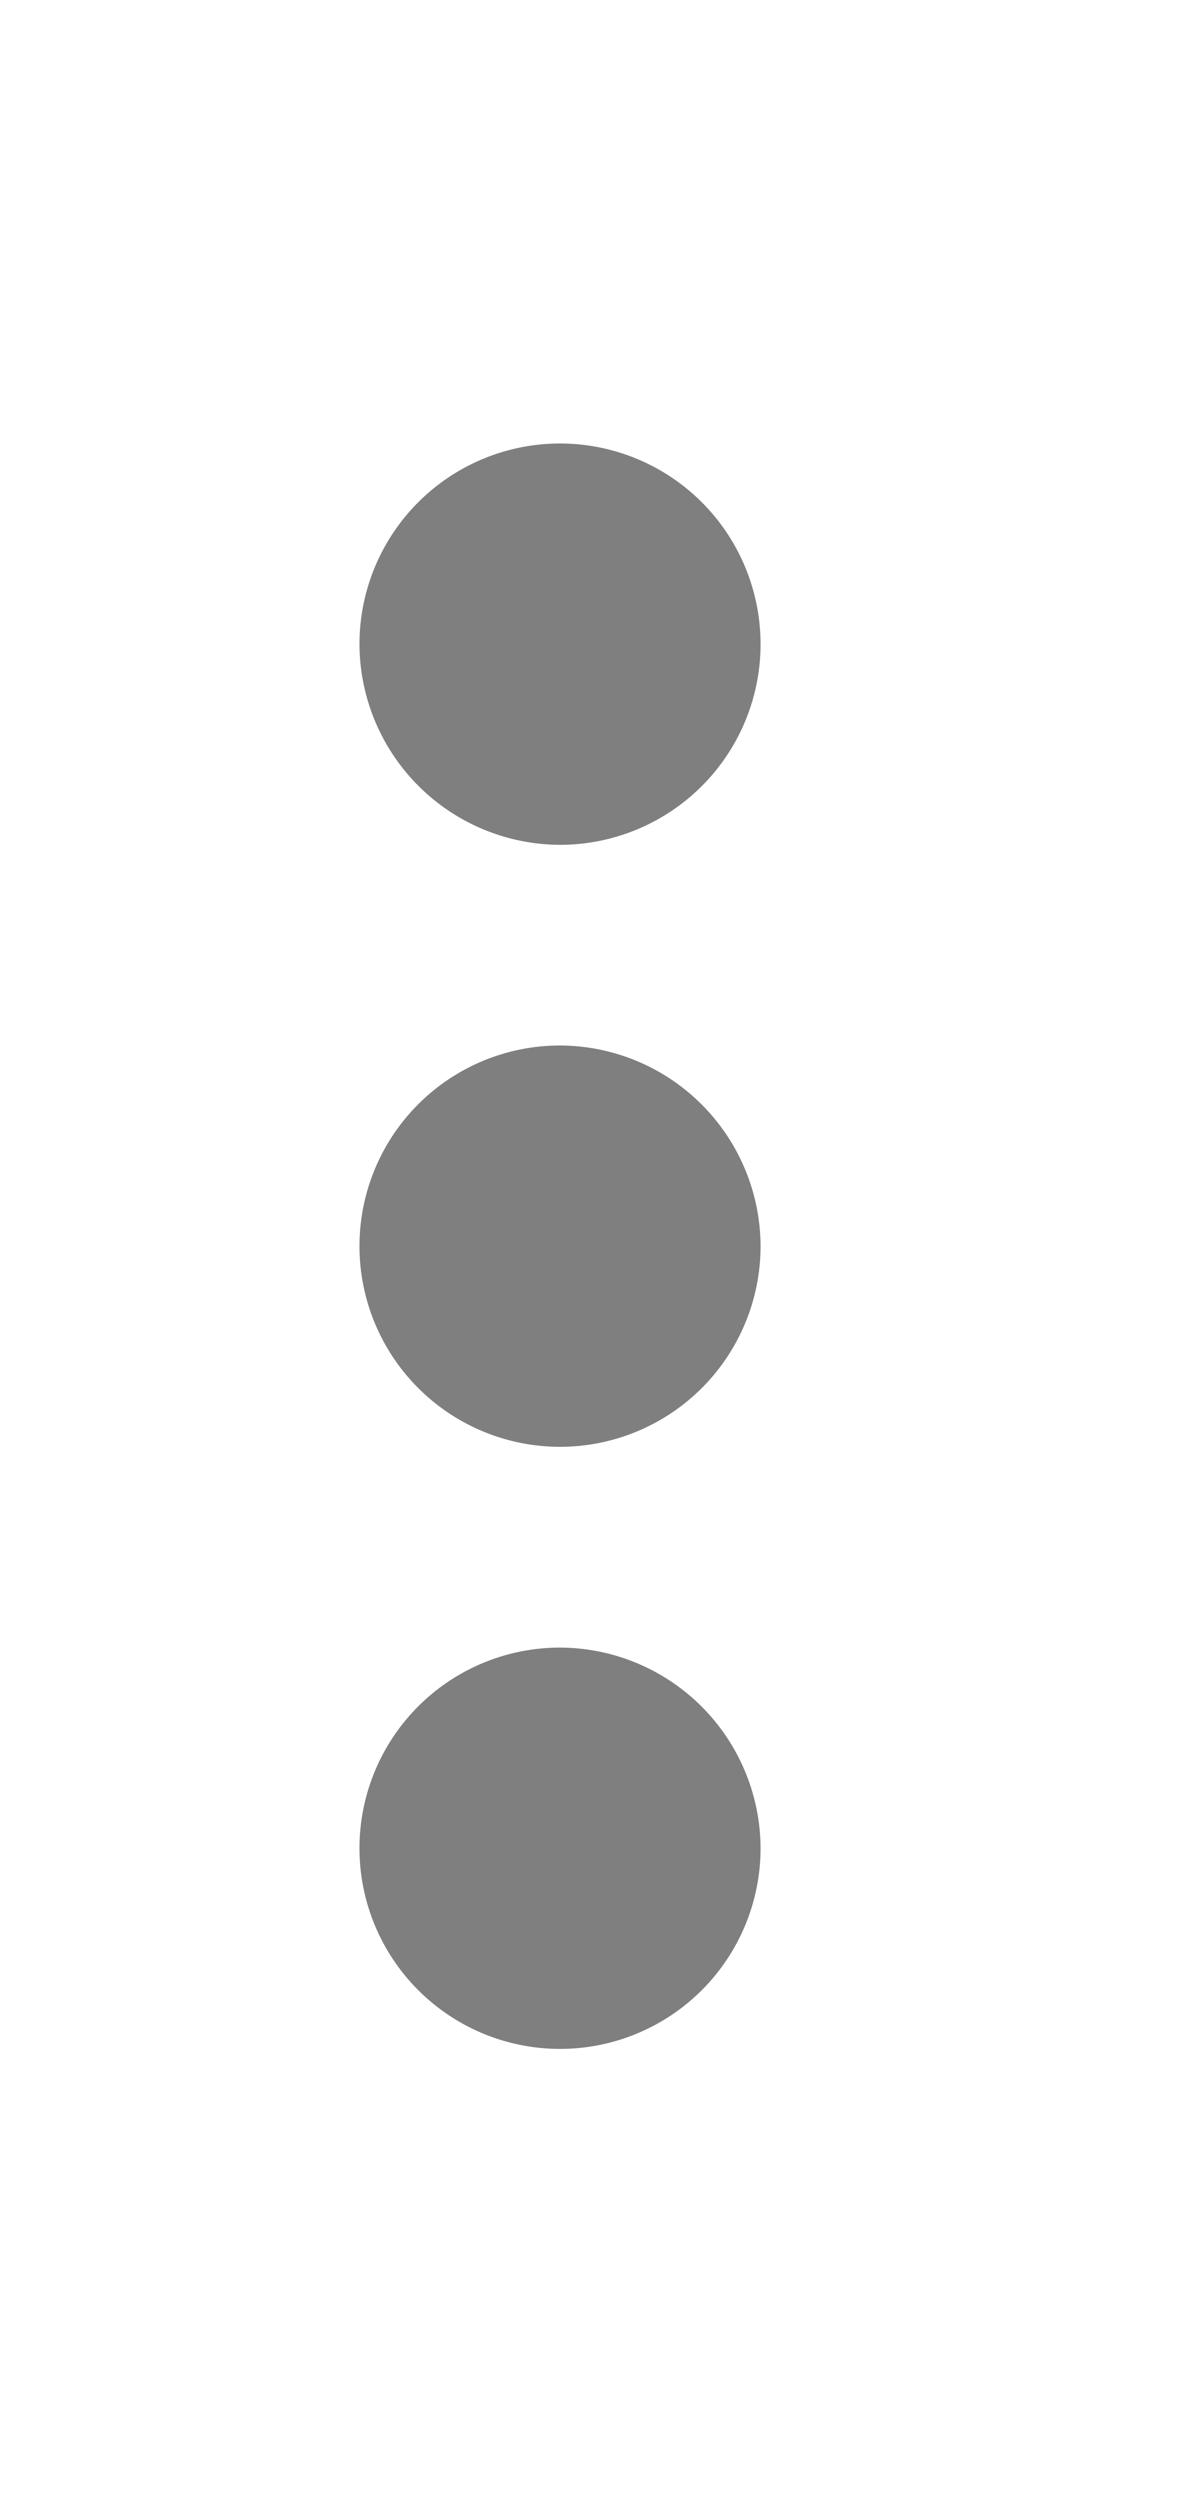 <svg xmlns="http://www.w3.org/2000/svg" width="11" height="23" viewBox="0 0 11 23">
  <g id="Icon_More_Rounded" data-name="Icon / More / Rounded" opacity="0.5">
    <rect id="Box" width="11" height="23" fill="none"/>
    <path id="Path_2038" data-name="Path 2038" d="M57.746,13.078a1.846,1.846,0,1,0,1.846,1.846A1.852,1.852,0,0,0,57.746,13.078Zm0-5.539a1.846,1.846,0,1,0,1.846,1.846A1.852,1.852,0,0,0,57.746,7.539Zm0-1.846A1.846,1.846,0,1,0,55.9,3.846,1.852,1.852,0,0,0,57.746,5.693Z" transform="translate(-52.591 2.079)" fill-rule="evenodd"/>
  </g>
</svg>
